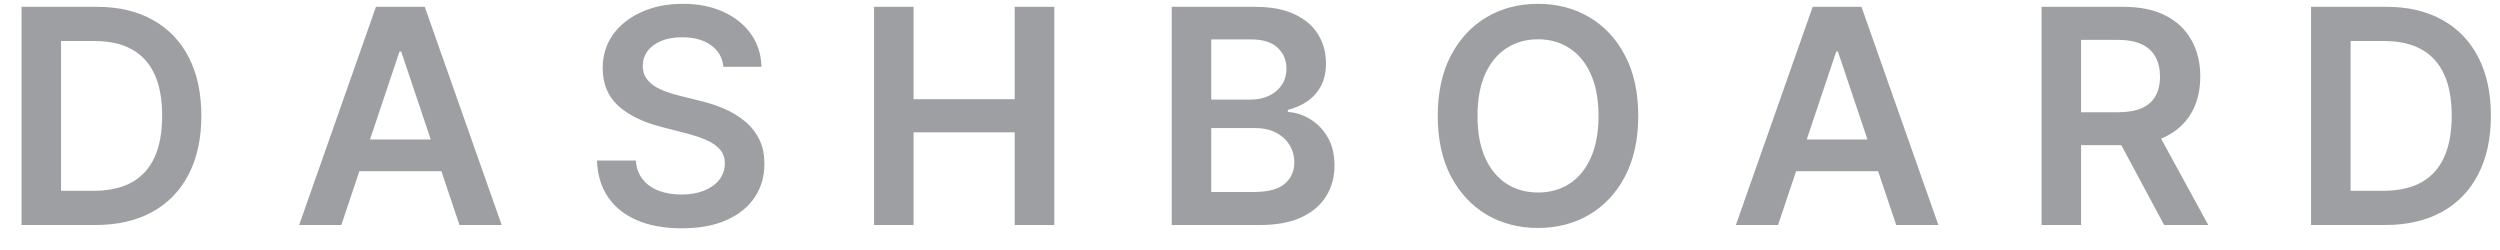 <svg width="100" height="10" viewBox="0 0 100 10" fill="none" xmlns="http://www.w3.org/2000/svg">
<path d="M3.818 9H0.861V0.273H3.878C4.744 0.273 5.489 0.447 6.111 0.797C6.736 1.143 7.216 1.642 7.551 2.293C7.886 2.943 8.054 3.722 8.054 4.628C8.054 5.537 7.885 6.318 7.547 6.972C7.212 7.625 6.727 8.126 6.094 8.476C5.463 8.825 4.704 9 3.818 9ZM2.442 7.632H3.741C4.349 7.632 4.856 7.521 5.263 7.3C5.669 7.075 5.974 6.741 6.179 6.298C6.383 5.852 6.486 5.295 6.486 4.628C6.486 3.96 6.383 3.406 6.179 2.966C5.974 2.523 5.672 2.192 5.271 1.973C4.874 1.751 4.379 1.641 3.788 1.641H2.442V7.632ZM13.653 9H11.966L15.038 0.273H16.99L20.067 9H18.379L16.048 2.062H15.98L13.653 9ZM13.709 5.578H18.311V6.848H13.709V5.578ZM28.936 2.672C28.896 2.3 28.728 2.01 28.433 1.803C28.14 1.595 27.76 1.491 27.291 1.491C26.961 1.491 26.679 1.541 26.443 1.641C26.207 1.74 26.027 1.875 25.902 2.045C25.777 2.216 25.713 2.411 25.71 2.629C25.71 2.811 25.751 2.969 25.834 3.102C25.919 3.236 26.034 3.349 26.179 3.443C26.323 3.534 26.484 3.611 26.66 3.673C26.836 3.736 27.014 3.788 27.193 3.831L28.011 4.036C28.341 4.112 28.657 4.216 28.961 4.347C29.268 4.477 29.542 4.642 29.784 4.841C30.028 5.04 30.221 5.28 30.363 5.561C30.505 5.842 30.576 6.172 30.576 6.55C30.576 7.061 30.446 7.511 30.184 7.901C29.923 8.287 29.545 8.589 29.051 8.808C28.559 9.024 27.964 9.132 27.265 9.132C26.586 9.132 25.997 9.027 25.497 8.817C25 8.607 24.61 8.3 24.329 7.896C24.051 7.493 23.9 7.001 23.878 6.422H25.433C25.456 6.726 25.549 6.979 25.714 7.18C25.879 7.382 26.093 7.533 26.358 7.632C26.625 7.732 26.923 7.781 27.253 7.781C27.596 7.781 27.897 7.73 28.156 7.628C28.417 7.523 28.622 7.378 28.77 7.193C28.917 7.006 28.992 6.787 28.995 6.537C28.992 6.31 28.926 6.122 28.795 5.974C28.664 5.824 28.481 5.699 28.245 5.599C28.012 5.497 27.74 5.406 27.427 5.327L26.434 5.071C25.716 4.886 25.147 4.607 24.73 4.232C24.315 3.854 24.108 3.352 24.108 2.727C24.108 2.213 24.247 1.763 24.525 1.376C24.806 0.99 25.189 0.69 25.672 0.477C26.154 0.261 26.701 0.153 27.312 0.153C27.931 0.153 28.474 0.261 28.94 0.477C29.409 0.69 29.777 0.987 30.044 1.368C30.311 1.746 30.448 2.18 30.457 2.672H28.936ZM34.962 9V0.273H36.543V3.967H40.587V0.273H42.173V9H40.587V5.293H36.543V9H34.962ZM46.869 9V0.273H50.209C50.84 0.273 51.364 0.372 51.782 0.571C52.202 0.767 52.516 1.036 52.724 1.376C52.934 1.717 53.039 2.104 53.039 2.536C53.039 2.891 52.971 3.195 52.834 3.447C52.698 3.697 52.515 3.901 52.285 4.057C52.055 4.213 51.798 4.325 51.514 4.393V4.479C51.823 4.496 52.12 4.591 52.404 4.764C52.691 4.935 52.925 5.176 53.107 5.489C53.289 5.801 53.38 6.179 53.38 6.622C53.38 7.074 53.271 7.48 53.052 7.841C52.833 8.199 52.504 8.482 52.063 8.689C51.623 8.896 51.069 9 50.401 9H46.869ZM48.45 7.679H50.15C50.724 7.679 51.137 7.57 51.39 7.351C51.646 7.129 51.773 6.845 51.773 6.499C51.773 6.24 51.709 6.007 51.582 5.8C51.454 5.589 51.272 5.425 51.036 5.305C50.8 5.183 50.519 5.122 50.193 5.122H48.45V7.679ZM48.45 3.984H50.014C50.286 3.984 50.532 3.935 50.751 3.835C50.969 3.733 51.141 3.589 51.266 3.405C51.394 3.217 51.458 2.996 51.458 2.74C51.458 2.402 51.339 2.124 51.1 1.905C50.864 1.686 50.514 1.577 50.048 1.577H48.45V3.984ZM65.53 4.636C65.53 5.577 65.354 6.382 65.002 7.053C64.652 7.72 64.175 8.232 63.57 8.587C62.968 8.942 62.284 9.119 61.52 9.119C60.756 9.119 60.071 8.942 59.466 8.587C58.864 8.229 58.387 7.716 58.034 7.048C57.685 6.378 57.51 5.574 57.51 4.636C57.51 3.696 57.685 2.892 58.034 2.224C58.387 1.554 58.864 1.041 59.466 0.686C60.071 0.331 60.756 0.153 61.52 0.153C62.284 0.153 62.968 0.331 63.57 0.686C64.175 1.041 64.652 1.554 65.002 2.224C65.354 2.892 65.53 3.696 65.53 4.636ZM63.941 4.636C63.941 3.974 63.837 3.416 63.63 2.962C63.425 2.504 63.141 2.159 62.777 1.926C62.414 1.69 61.995 1.572 61.52 1.572C61.046 1.572 60.627 1.69 60.263 1.926C59.9 2.159 59.614 2.504 59.407 2.962C59.202 3.416 59.1 3.974 59.1 4.636C59.1 5.298 59.202 5.858 59.407 6.315C59.614 6.77 59.9 7.115 60.263 7.351C60.627 7.584 61.046 7.7 61.52 7.7C61.995 7.7 62.414 7.584 62.777 7.351C63.141 7.115 63.425 6.77 63.63 6.315C63.837 5.858 63.941 5.298 63.941 4.636ZM71.122 9H69.435L72.507 0.273H74.459L77.535 9H75.848L73.517 2.062H73.449L71.122 9ZM71.178 5.578H75.78V6.848H71.178V5.578ZM81.662 9V0.273H84.934C85.605 0.273 86.167 0.389 86.622 0.622C87.079 0.855 87.424 1.182 87.657 1.602C87.893 2.02 88.011 2.507 88.011 3.064C88.011 3.624 87.892 4.109 87.653 4.521C87.417 4.93 87.069 5.247 86.609 5.472C86.149 5.693 85.583 5.804 84.913 5.804H82.582V4.491H84.7C85.092 4.491 85.413 4.437 85.663 4.33C85.913 4.219 86.098 4.058 86.217 3.848C86.339 3.635 86.4 3.374 86.4 3.064C86.4 2.754 86.339 2.49 86.217 2.271C86.095 2.05 85.909 1.882 85.659 1.768C85.409 1.652 85.086 1.594 84.691 1.594H83.243V9H81.662ZM86.17 5.045L88.331 9H86.566L84.444 5.045H86.17ZM95.4 9H92.443V0.273H95.46C96.326 0.273 97.071 0.447 97.693 0.797C98.318 1.143 98.798 1.642 99.133 2.293C99.468 2.943 99.636 3.722 99.636 4.628C99.636 5.537 99.467 6.318 99.129 6.972C98.794 7.625 98.309 8.126 97.676 8.476C97.045 8.825 96.287 9 95.4 9ZM94.024 7.632H95.324C95.931 7.632 96.439 7.521 96.845 7.3C97.251 7.075 97.556 6.741 97.761 6.298C97.966 5.852 98.068 5.295 98.068 4.628C98.068 3.96 97.966 3.406 97.761 2.966C97.556 2.523 97.254 2.192 96.853 1.973C96.456 1.751 95.961 1.641 95.37 1.641H94.024V7.632Z" fill="#9D9FA2"/>
</svg>
